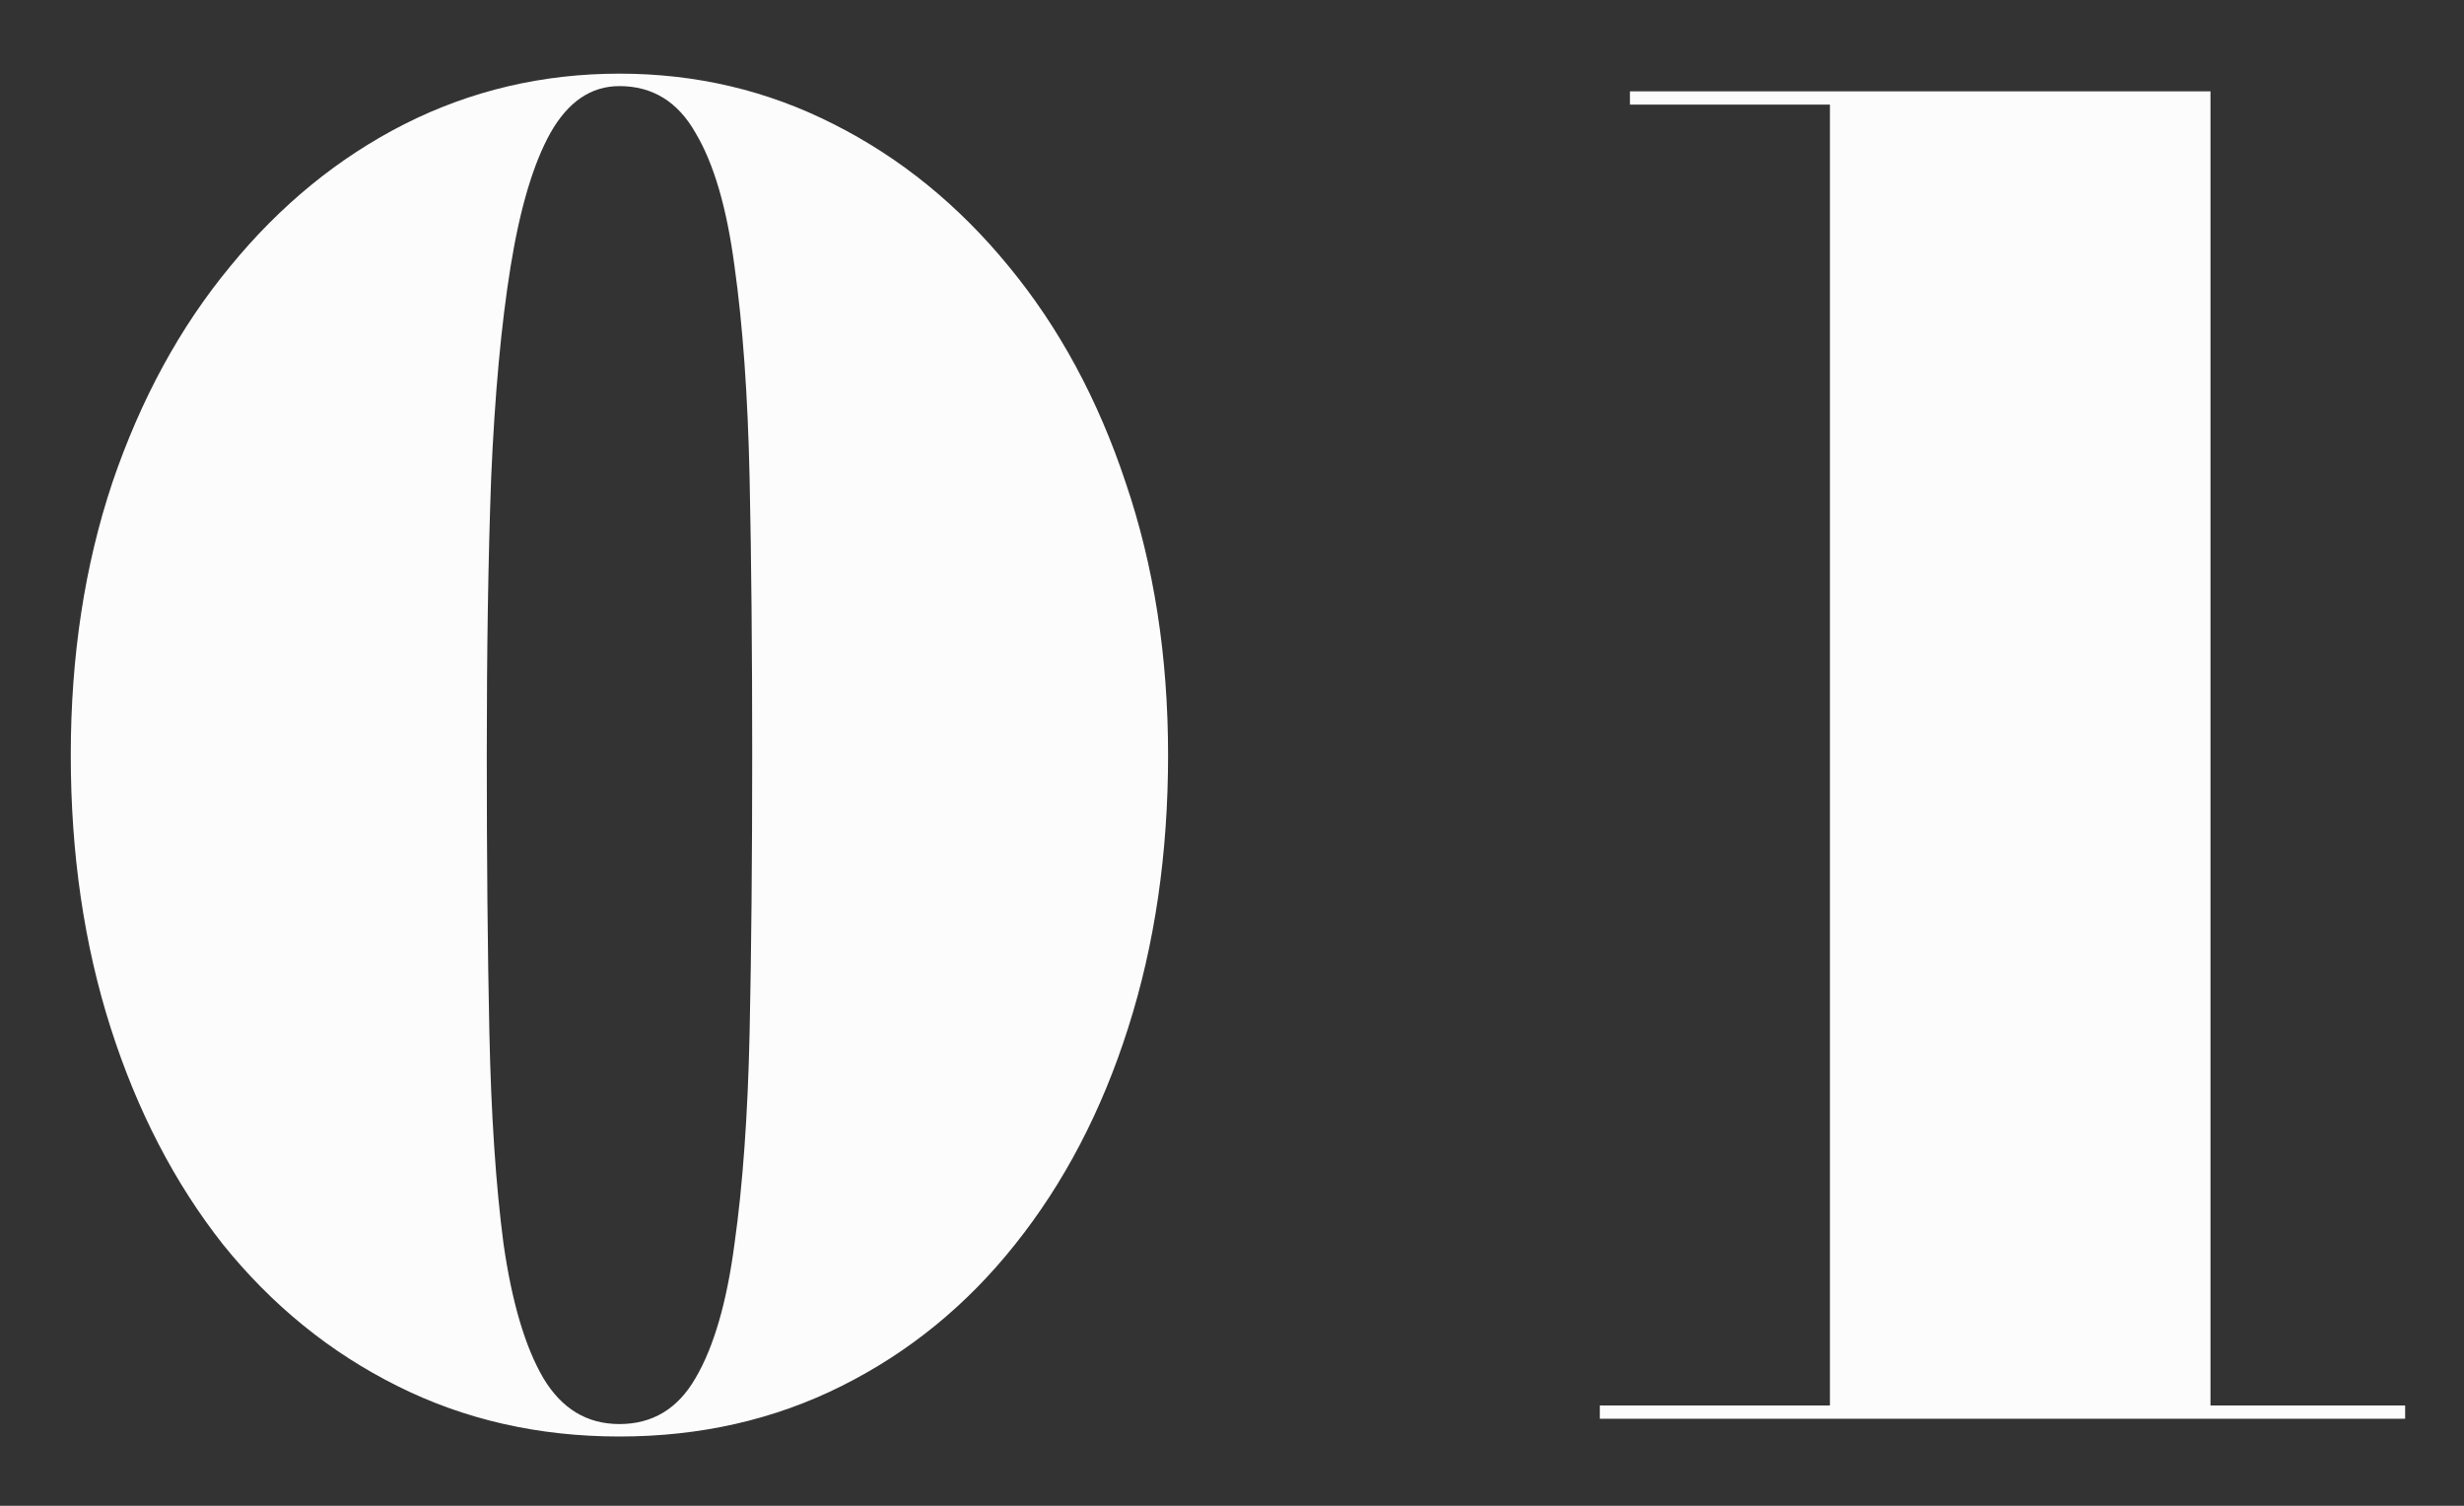 <svg width="18" height="11" viewBox="0 0 18 11" fill="none" xmlns="http://www.w3.org/2000/svg">
<rect x="0" y="0" width="18" height="11" fill="#333333" stroke="none"/>
<path d="M4.525 10.494C3.935 10.494 3.394 10.371 2.903 10.125C2.411 9.88 1.987 9.535 1.629 9.091C1.276 8.643 1.002 8.115 0.808 7.507C0.614 6.899 0.517 6.236 0.517 5.516C0.517 4.796 0.618 4.132 0.821 3.525C1.028 2.917 1.314 2.391 1.681 1.947C2.047 1.499 2.472 1.152 2.954 0.907C3.441 0.661 3.965 0.538 4.525 0.538C5.086 0.538 5.607 0.661 6.09 0.907C6.577 1.152 7.003 1.499 7.37 1.947C7.736 2.391 8.021 2.917 8.223 3.525C8.43 4.132 8.533 4.796 8.533 5.516C8.533 6.236 8.436 6.899 8.242 7.507C8.049 8.115 7.773 8.643 7.415 9.091C7.062 9.535 6.639 9.88 6.148 10.125C5.657 10.371 5.116 10.494 4.525 10.494ZM4.525 10.403C4.767 10.403 4.952 10.291 5.081 10.067C5.215 9.839 5.31 9.511 5.366 9.084C5.426 8.658 5.463 8.145 5.476 7.546C5.489 6.942 5.495 6.266 5.495 5.516C5.495 4.766 5.489 4.091 5.476 3.492C5.463 2.889 5.426 2.374 5.366 1.947C5.31 1.521 5.215 1.195 5.081 0.971C4.952 0.743 4.767 0.629 4.525 0.629C4.318 0.629 4.15 0.743 4.021 0.971C3.896 1.195 3.799 1.521 3.73 1.947C3.661 2.374 3.614 2.889 3.588 3.492C3.566 4.091 3.556 4.766 3.556 5.516C3.556 6.266 3.562 6.942 3.575 7.546C3.588 8.145 3.622 8.658 3.678 9.084C3.739 9.511 3.836 9.839 3.969 10.067C4.103 10.291 4.288 10.403 4.525 10.403ZM13.368 10.332V0.764H11.907V0.667H16.148V10.332H13.368ZM11.687 10.364V10.267H17.57V10.364H11.687Z" fill="#FCFCFC"/>
</svg>
